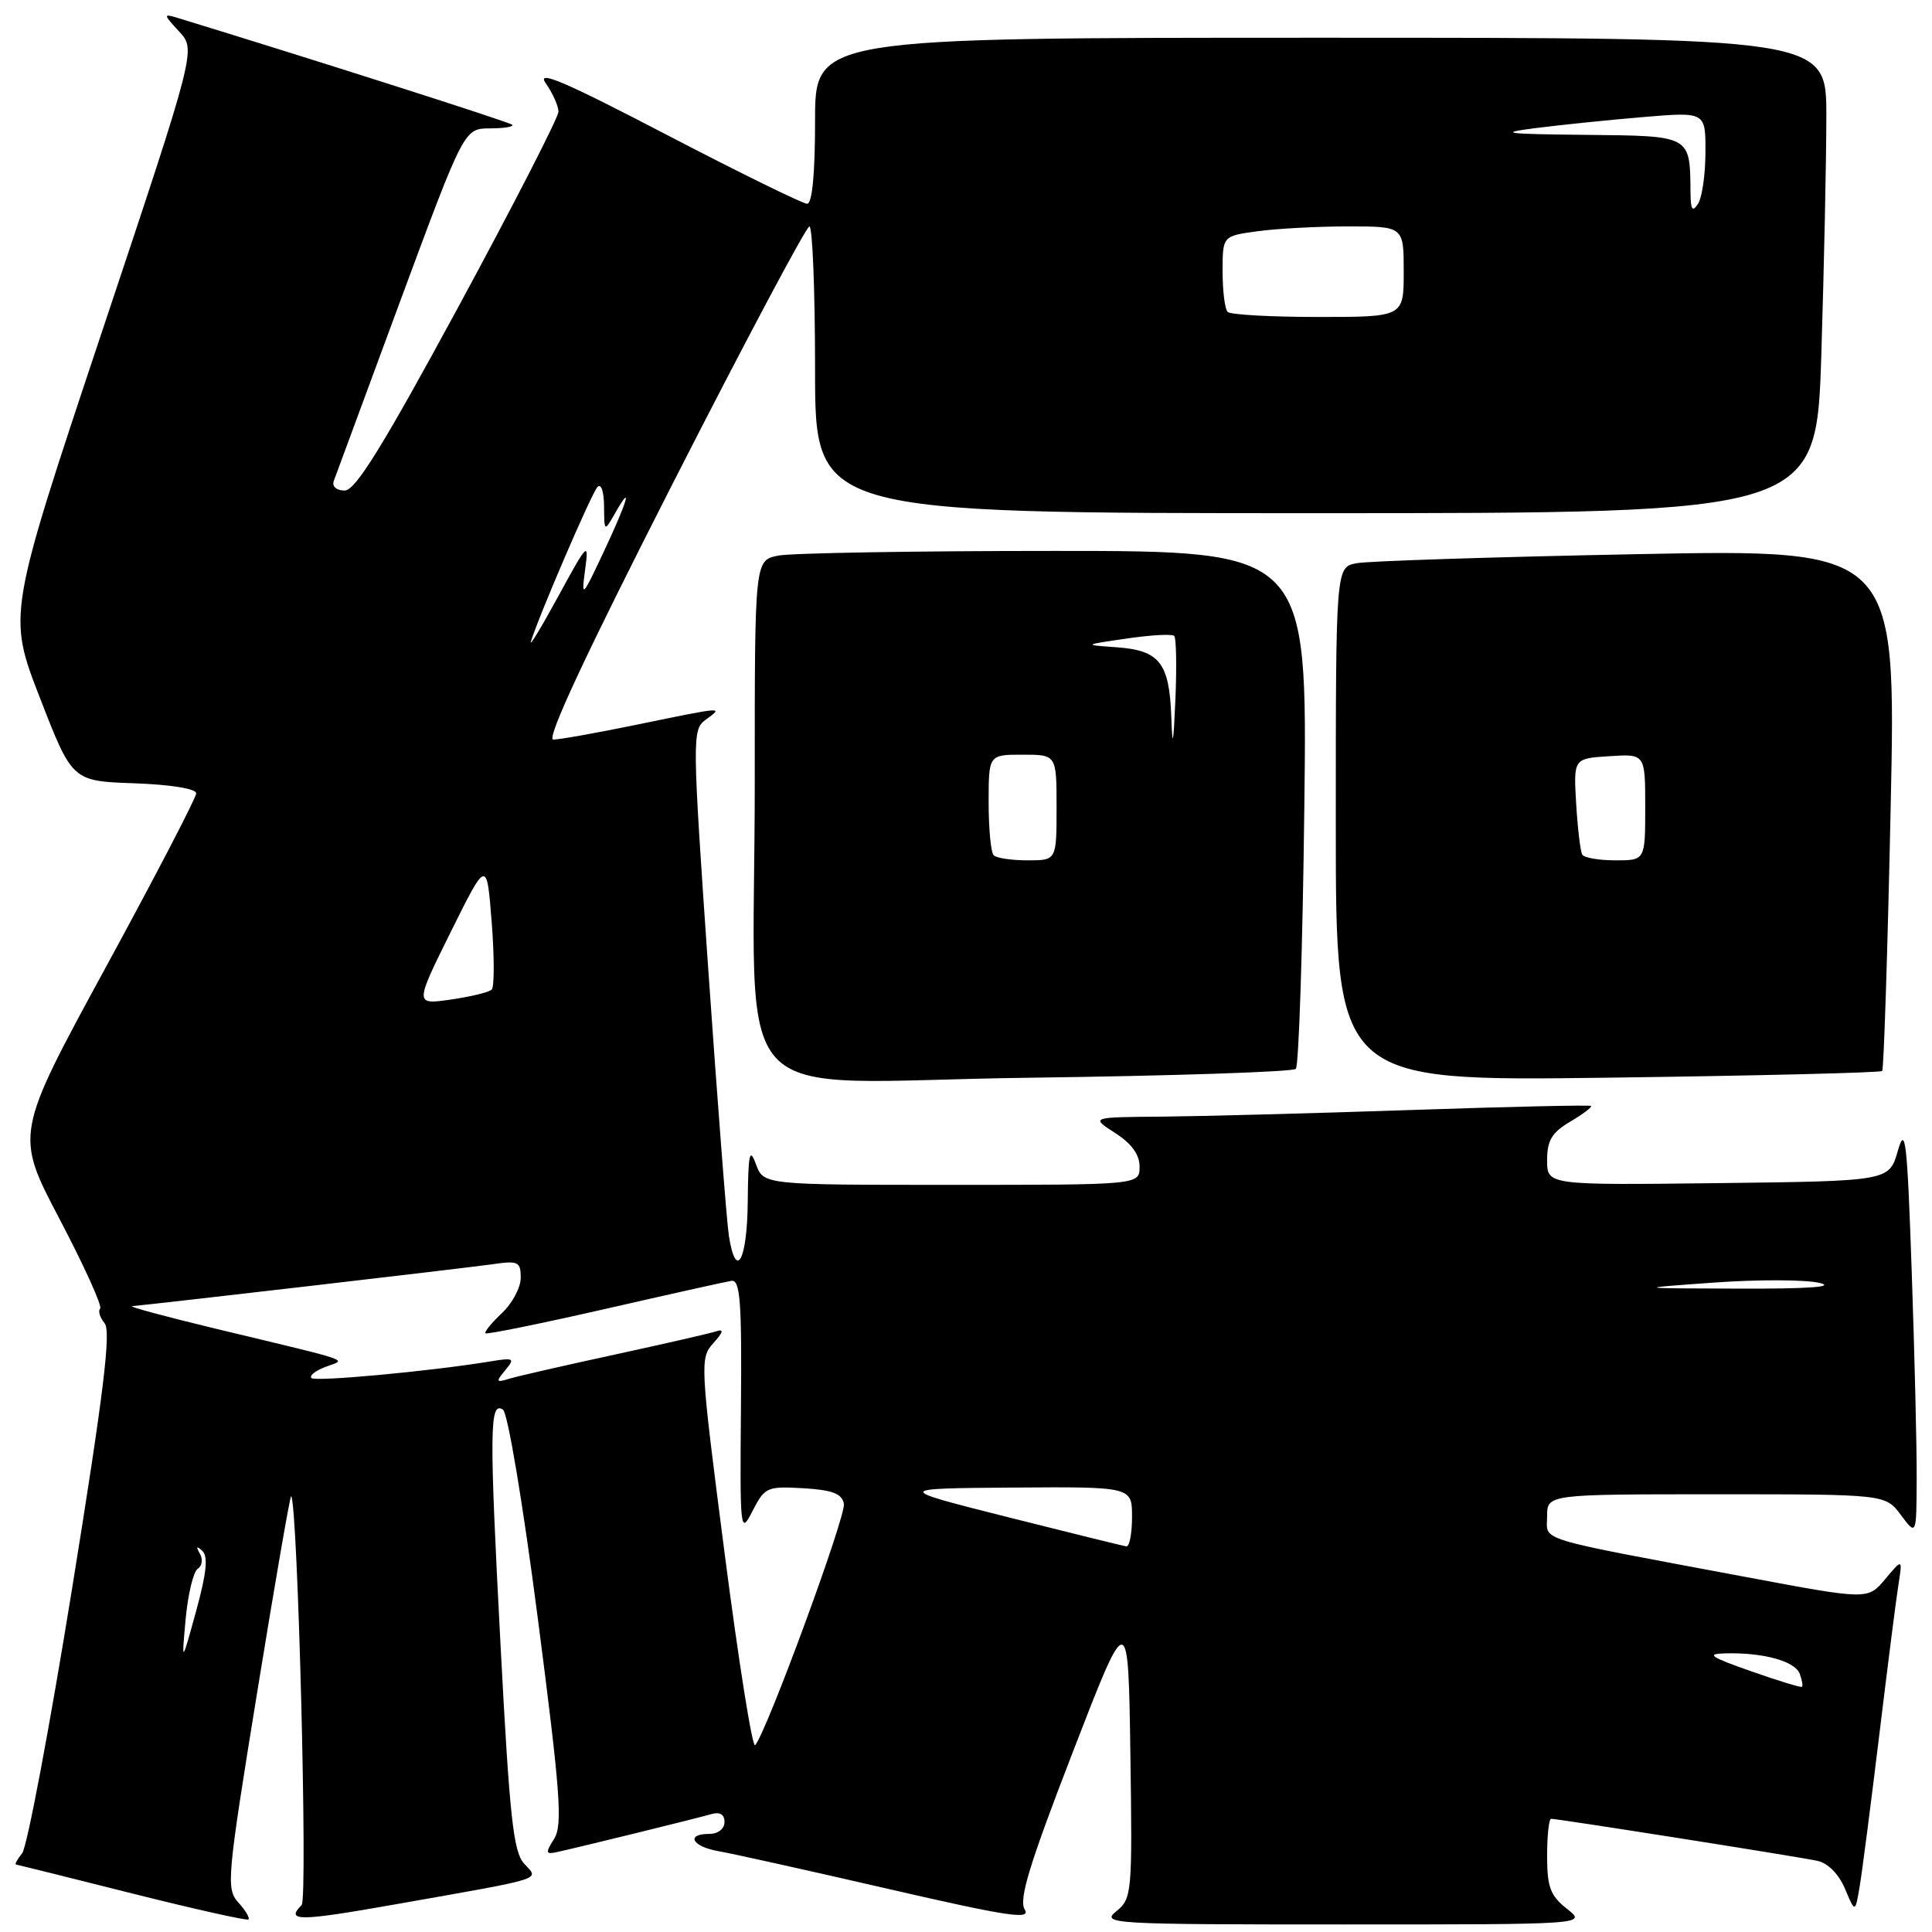<?xml version="1.0" encoding="UTF-8" standalone="no"?>
<!DOCTYPE svg PUBLIC "-//W3C//DTD SVG 1.1//EN" "http://www.w3.org/Graphics/SVG/1.1/DTD/svg11.dtd" >
<svg xmlns="http://www.w3.org/2000/svg" xmlns:xlink="http://www.w3.org/1999/xlink" version="1.1" viewBox="0 0 256 256">
 <g >
 <path fill="currentColor"
d=" M 31.59 252.10 C 29.94 250.28 30.07 248.92 34.10 224.10 C 36.43 209.75 38.45 198.12 38.58 198.25 C 39.45 199.13 40.80 251.60 39.97 252.43 C 37.79 254.61 39.58 254.60 52.25 252.36 C 72.68 248.75 71.44 249.14 69.44 246.93 C 68.02 245.36 67.52 240.75 66.34 218.28 C 64.82 189.37 64.86 185.64 66.64 186.78 C 67.28 187.19 69.29 199.20 71.27 214.50 C 74.26 237.57 74.57 241.81 73.43 243.64 C 72.25 245.53 72.29 245.74 73.80 245.41 C 77.28 244.64 92.56 240.88 94.25 240.38 C 95.39 240.05 96.00 240.41 96.00 241.43 C 96.00 242.33 95.15 243.00 94.00 243.00 C 90.79 243.00 91.70 244.69 95.25 245.30 C 97.04 245.61 107.12 247.85 117.66 250.28 C 133.55 253.94 136.65 254.41 135.78 253.02 C 134.97 251.71 136.39 247.06 142.12 232.24 C 149.50 213.14 149.50 213.14 149.78 232.32 C 150.05 250.88 149.99 251.56 147.92 253.25 C 145.87 254.92 147.16 255.00 178.02 255.00 C 210.27 255.00 210.27 255.00 207.63 252.93 C 205.43 251.19 205.00 250.06 205.00 245.93 C 205.00 243.22 205.24 241.00 205.53 241.00 C 206.45 241.00 238.39 246.04 240.81 246.57 C 242.21 246.87 243.66 248.34 244.47 250.27 C 245.82 253.48 245.82 253.48 246.41 249.99 C 246.74 248.07 247.90 239.07 249.00 230.00 C 250.10 220.93 251.24 211.93 251.55 210.00 C 252.10 206.50 252.10 206.50 249.80 209.24 C 247.50 211.99 247.50 211.99 231.50 208.99 C 202.90 203.63 205.00 204.27 205.00 200.93 C 205.00 198.00 205.00 198.00 227.42 198.00 C 249.83 198.00 249.83 198.00 251.88 200.75 C 253.94 203.50 253.94 203.50 253.97 195.91 C 253.99 191.74 253.69 179.36 253.31 168.41 C 252.71 151.06 252.47 149.01 251.47 152.50 C 250.32 156.50 250.32 156.50 227.66 156.77 C 205.00 157.04 205.00 157.04 205.00 153.73 C 205.00 151.11 205.63 150.06 208.07 148.62 C 209.76 147.62 210.99 146.69 210.82 146.54 C 210.64 146.40 199.93 146.64 187.00 147.08 C 174.07 147.52 159.22 147.91 154.00 147.96 C 144.50 148.03 144.50 148.03 147.75 150.12 C 149.94 151.52 151.00 152.98 151.00 154.60 C 151.00 157.00 151.00 157.00 126.08 157.00 C 101.17 157.00 101.17 157.00 100.16 154.25 C 99.33 151.98 99.14 152.84 99.08 159.25 C 99.00 167.08 97.52 169.74 96.58 163.75 C 96.30 161.96 95.08 146.15 93.86 128.61 C 91.71 97.54 91.70 96.69 93.52 95.36 C 95.88 93.64 96.05 93.62 84.50 96.00 C 79.15 97.10 74.12 98.00 73.31 98.00 C 72.33 98.00 77.61 86.69 89.17 64.01 C 98.70 45.31 106.84 30.01 107.25 30.01 C 107.66 30.00 108.00 38.55 108.00 49.00 C 108.00 68.00 108.00 68.00 174.34 68.00 C 240.68 68.00 240.68 68.00 241.34 46.84 C 241.70 35.20 242.00 21.03 242.00 15.34 C 242.00 5.00 242.00 5.00 175.00 5.00 C 108.00 5.00 108.00 5.00 108.00 16.00 C 108.00 23.04 107.62 27.00 106.95 27.00 C 106.37 27.00 97.96 22.87 88.26 17.82 C 74.69 10.75 71.02 9.19 72.32 11.04 C 73.24 12.36 74.00 14.05 74.00 14.80 C 74.00 15.55 68.05 27.15 60.78 40.58 C 50.72 59.14 47.10 65.00 45.67 65.00 C 44.60 65.00 43.97 64.46 44.22 63.75 C 44.47 63.06 48.45 52.27 53.08 39.76 C 61.50 17.03 61.50 17.03 64.92 17.01 C 66.80 17.01 68.12 16.79 67.87 16.53 C 67.51 16.17 41.83 7.97 23.50 2.36 C 21.62 1.79 21.63 1.90 23.74 4.18 C 25.98 6.60 25.98 6.60 13.49 44.02 C 1.01 81.45 1.01 81.45 5.29 92.47 C 9.57 103.50 9.57 103.50 17.79 103.79 C 22.60 103.96 26.00 104.51 26.00 105.12 C 26.00 105.69 20.60 116.08 13.99 128.22 C 1.98 150.29 1.98 150.29 7.91 161.56 C 11.16 167.76 13.58 173.09 13.27 173.40 C 12.97 173.70 13.23 174.57 13.86 175.34 C 14.74 176.39 13.73 184.63 9.56 210.44 C 6.56 228.99 3.58 244.80 2.93 245.58 C 2.29 246.36 1.92 247.03 2.13 247.06 C 2.33 247.09 9.25 248.81 17.50 250.89 C 25.75 252.96 32.68 254.51 32.91 254.34 C 33.14 254.16 32.54 253.15 31.59 252.10 Z  M 171.70 141.63 C 172.10 141.24 172.61 125.63 172.83 106.96 C 173.24 73.00 173.24 73.00 139.75 73.00 C 121.32 73.00 104.84 73.28 103.12 73.62 C 100.00 74.25 100.00 74.25 100.01 103.38 C 100.02 148.37 95.41 143.34 136.14 142.81 C 155.30 142.56 171.30 142.03 171.70 141.63 Z  M 249.40 141.91 C 249.61 141.69 250.12 126.03 250.52 107.13 C 251.26 72.76 251.26 72.76 216.88 73.43 C 197.97 73.80 181.26 74.34 179.75 74.63 C 177.00 75.16 177.00 75.16 177.00 109.22 C 177.00 143.27 177.00 143.27 213.00 142.80 C 232.80 142.54 249.18 142.14 249.40 141.91 Z  M 96.04 206.01 C 92.76 180.64 92.72 179.96 94.53 177.96 C 95.82 176.54 95.95 176.06 94.94 176.40 C 94.15 176.66 88.10 178.05 81.50 179.48 C 74.90 180.91 68.60 182.35 67.51 182.68 C 65.72 183.23 65.66 183.11 66.95 181.56 C 68.27 179.97 68.11 179.88 64.94 180.40 C 57.02 181.70 41.78 183.11 41.27 182.60 C 40.96 182.29 41.79 181.63 43.10 181.13 C 45.91 180.06 47.47 180.60 28.50 176.04 C 21.90 174.45 16.95 173.11 17.50 173.07 C 20.17 172.85 61.98 167.99 65.25 167.52 C 68.67 167.02 69.00 167.18 69.00 169.31 C 69.00 170.60 67.88 172.71 66.50 174.00 C 65.13 175.29 64.15 176.49 64.33 176.67 C 64.51 176.84 71.60 175.40 80.08 173.47 C 88.56 171.53 96.13 169.84 96.91 169.72 C 98.08 169.54 98.30 172.38 98.18 186.50 C 98.04 203.03 98.09 203.41 99.72 200.20 C 101.33 197.06 101.64 196.92 106.44 197.20 C 110.31 197.43 111.56 197.91 111.82 199.26 C 112.12 200.86 101.59 229.51 100.06 231.25 C 99.70 231.66 97.89 220.30 96.04 206.01 Z  M 232.00 221.44 C 226.58 219.54 226.02 219.14 228.62 219.08 C 233.61 218.95 237.82 220.10 238.46 221.76 C 238.78 222.60 238.92 223.39 238.77 223.51 C 238.62 223.63 235.57 222.70 232.00 221.44 Z  M 24.60 214.51 C 24.91 211.22 25.63 208.23 26.20 207.87 C 26.78 207.52 26.91 206.61 26.48 205.86 C 25.94 204.91 26.04 204.80 26.81 205.50 C 27.60 206.23 27.37 208.45 25.98 213.50 C 24.06 220.50 24.06 220.50 24.60 214.51 Z  M 133.50 201.02 C 118.50 197.23 118.50 197.23 134.25 197.11 C 150.00 197.00 150.00 197.00 150.00 201.00 C 150.00 203.20 149.66 204.96 149.25 204.90 C 148.84 204.85 141.75 203.10 133.50 201.02 Z  M 227.09 169.95 C 232.91 169.53 239.21 169.55 241.09 169.99 C 243.31 170.52 239.63 170.78 230.50 170.75 C 216.50 170.71 216.50 170.71 227.09 169.95 Z  M 59.72 123.50 C 64.50 113.87 64.50 113.87 65.15 122.18 C 65.51 126.76 65.51 130.78 65.15 131.13 C 64.79 131.48 62.35 132.07 59.72 132.45 C 54.95 133.13 54.95 133.13 59.72 123.50 Z  M 70.35 85.00 C 71.36 81.69 78.35 65.44 79.15 64.55 C 79.64 64.00 80.02 65.07 80.04 67.05 C 80.07 70.50 80.07 70.50 81.50 68.00 C 83.93 63.75 83.15 66.41 80.00 73.11 C 77.13 79.22 77.02 79.32 77.53 75.50 C 78.05 71.69 77.87 71.86 73.98 79.00 C 71.73 83.12 70.10 85.83 70.35 85.00 Z  M 162.67 41.33 C 162.30 40.97 162.00 38.55 162.00 35.97 C 162.00 31.27 162.00 31.27 166.64 30.64 C 169.19 30.29 174.59 30.00 178.64 30.00 C 186.00 30.00 186.00 30.00 186.00 36.00 C 186.00 42.00 186.00 42.00 174.67 42.00 C 168.43 42.00 163.03 41.70 162.67 41.33 Z  M 224.00 25.50 C 223.93 17.90 224.14 18.01 210.13 17.87 C 199.34 17.76 198.37 17.63 203.50 16.97 C 206.80 16.55 213.21 15.89 217.75 15.51 C 226.00 14.82 226.00 14.82 225.98 20.16 C 225.98 23.10 225.53 26.18 225.00 27.00 C 224.25 28.15 224.02 27.81 224.00 25.50 Z  M 131.67 113.33 C 131.30 112.97 131.00 109.82 131.00 106.33 C 131.00 100.00 131.00 100.00 135.50 100.00 C 140.00 100.00 140.00 100.00 140.00 107.00 C 140.00 114.00 140.00 114.00 136.17 114.00 C 134.06 114.00 132.03 113.70 131.67 113.33 Z  M 155.20 94.94 C 154.94 87.83 153.64 86.18 148.00 85.77 C 143.50 85.45 143.50 85.45 149.30 84.61 C 152.48 84.14 155.32 83.98 155.59 84.26 C 155.86 84.53 155.93 88.30 155.75 92.63 C 155.48 98.83 155.36 99.32 155.20 94.94 Z  M 209.66 113.25 C 209.41 112.84 209.05 109.80 208.85 106.50 C 208.50 100.50 208.50 100.50 213.25 100.20 C 218.00 99.89 218.00 99.89 218.00 106.95 C 218.00 114.00 218.00 114.00 214.06 114.00 C 211.89 114.00 209.91 113.66 209.66 113.25 Z "/>
</g>
</svg>